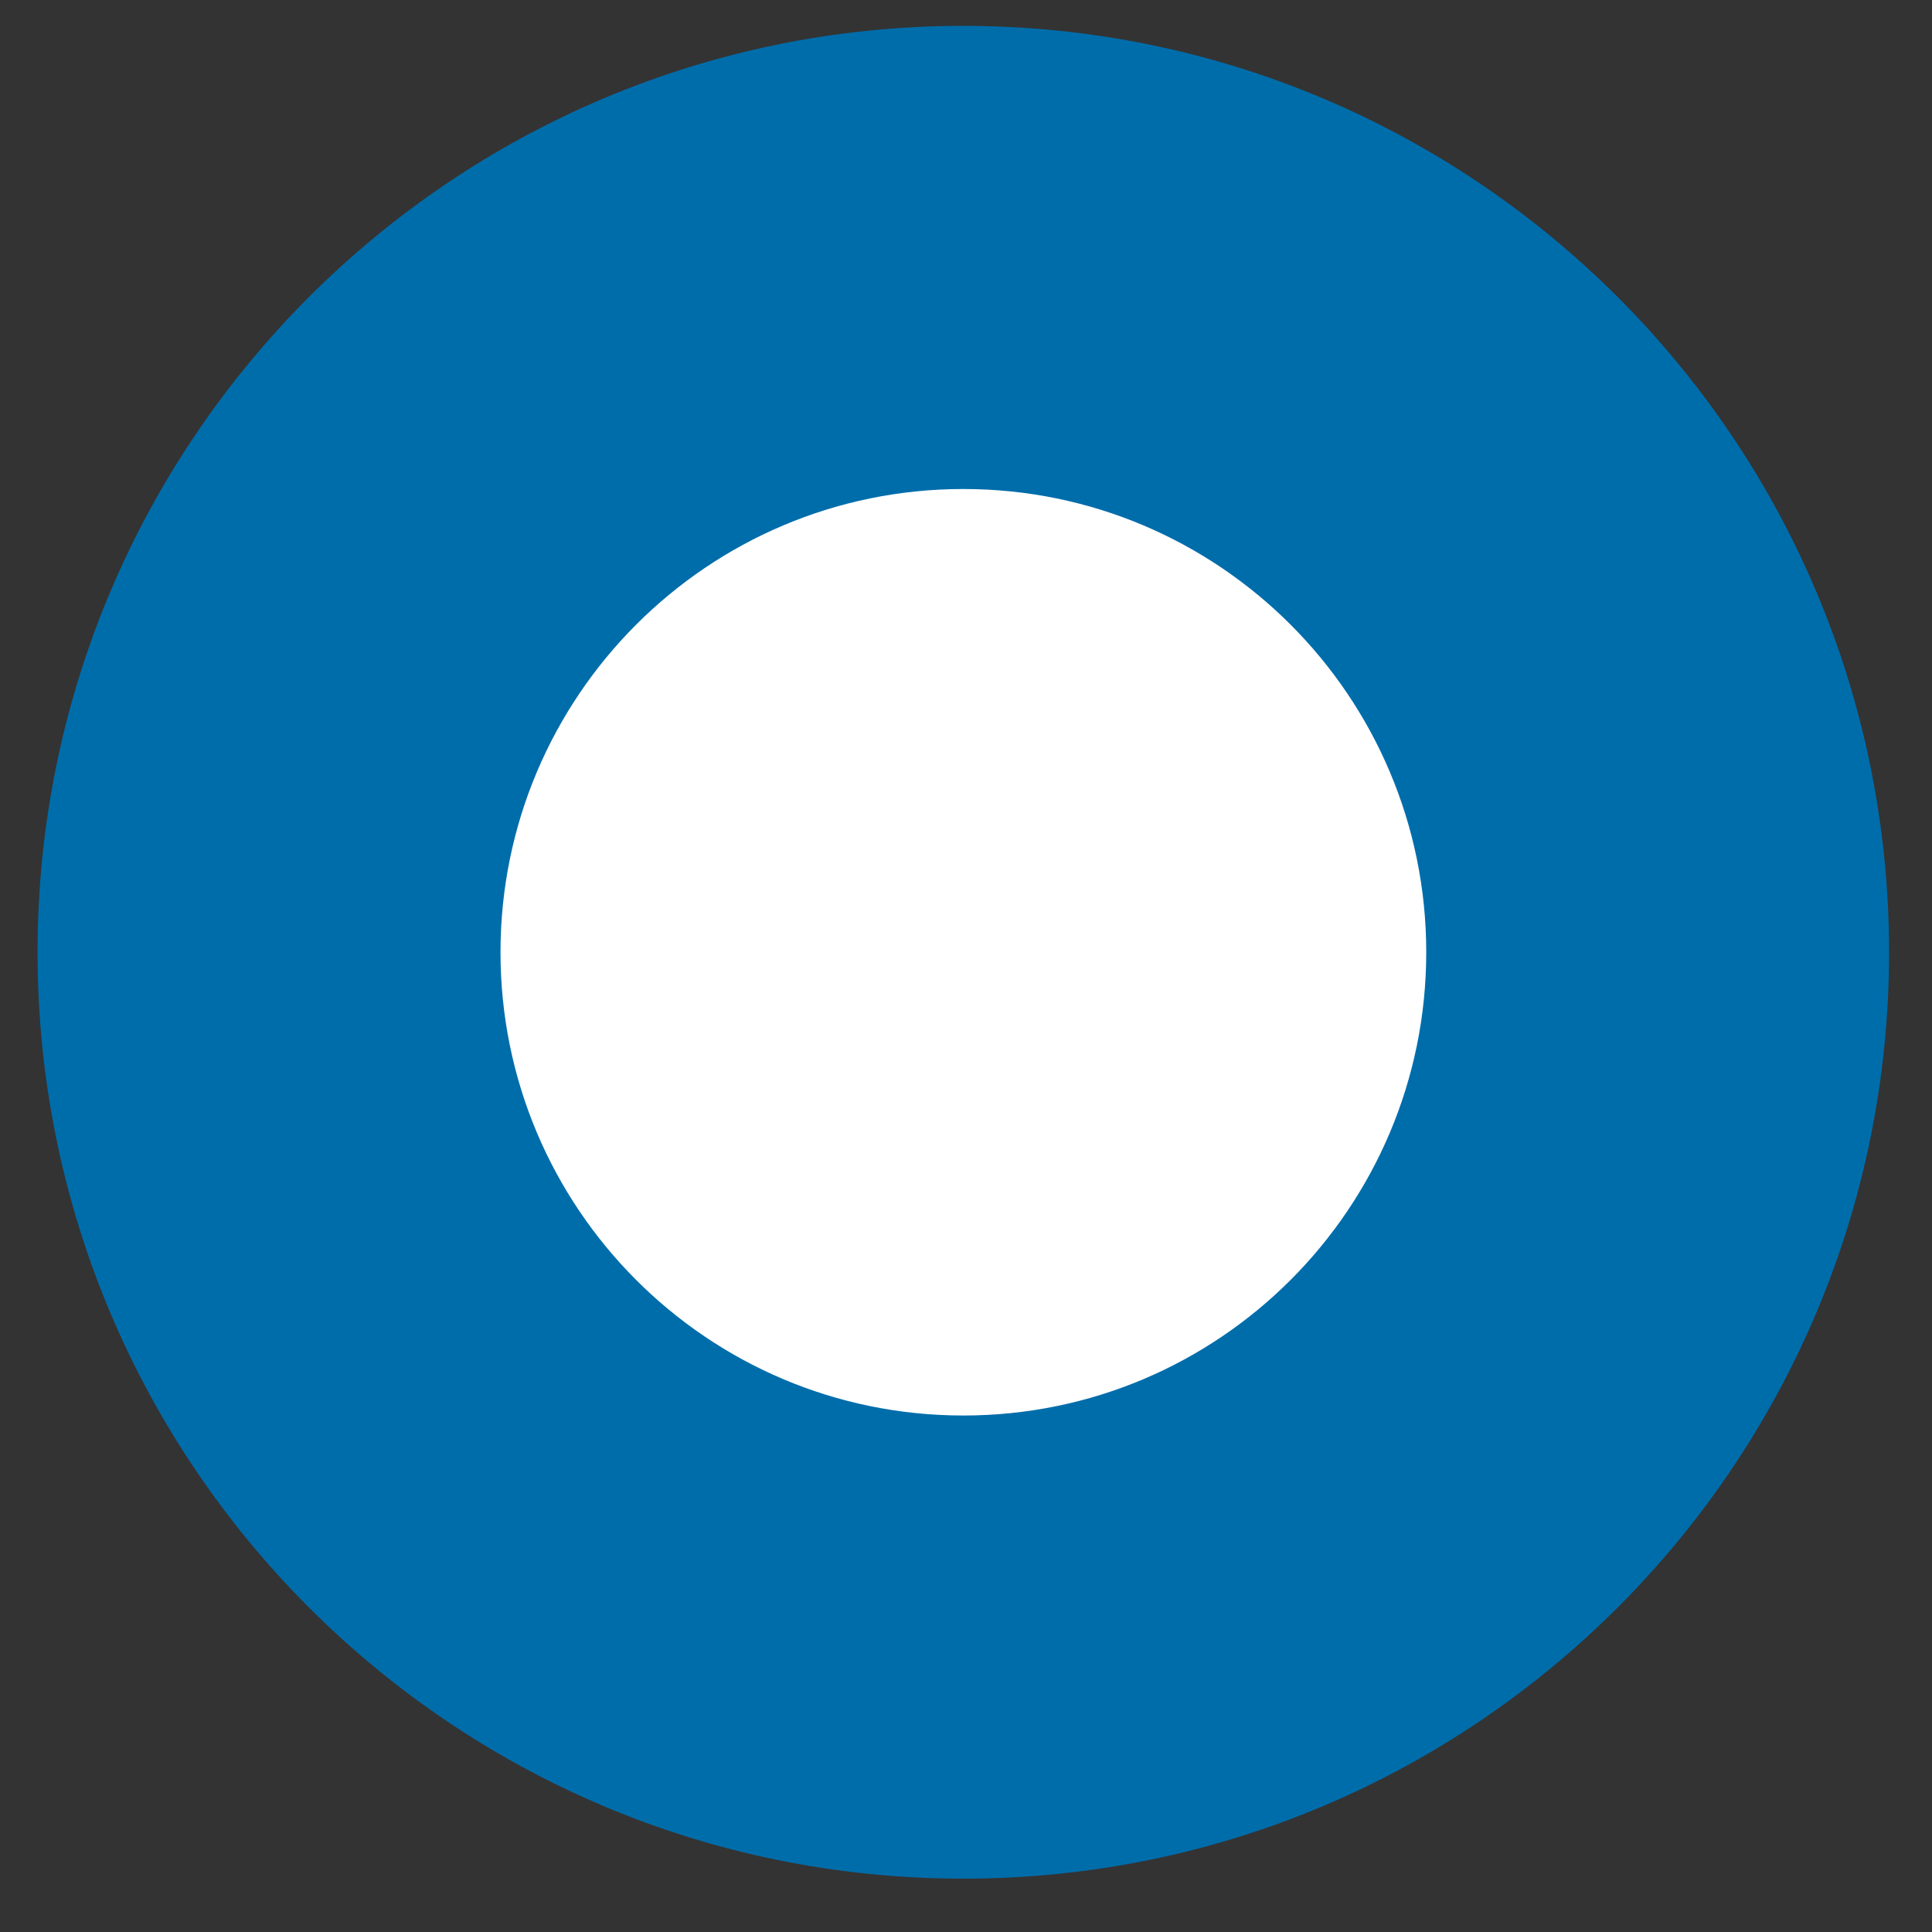 <?xml version="1.0" encoding="UTF-8" standalone="no"?>
<svg width="18px" height="18px" viewBox="0 0 18 18" version="1.1" xmlns="http://www.w3.org/2000/svg" xmlns:xlink="http://www.w3.org/1999/xlink" xmlns:sketch="http://www.bohemiancoding.com/sketch/ns">
    <rect x="0" y="0" width="18" height="18" fill="#333333" stroke="none"/>
    <!-- Generator: Sketch 3.2.2 (9983) - http://www.bohemiancoding.com/sketch -->
    <title>Office4</title>
    <desc>Created with Sketch.</desc>
    <defs></defs>
    <g id="Page-1" stroke="none" stroke-width="1" fill="none" fill-rule="evenodd" sketch:type="MSPage">
        <g id="Office4" sketch:type="MSLayerGroup">
            <path d="M17.6,8.872 C17.6,13.638 13.738,17.503 8.975,17.503 C4.212,17.503 0.35,13.638 0.35,8.872 C0.35,4.106 4.212,0.241 8.975,0.241 C13.738,0.241 17.6,4.106 17.6,8.872" id="Fill-3" fill="#006DAB" sketch:type="MSShapeGroup"></path>
            <path d="M13.288,8.872 C13.288,11.256 11.358,13.188 8.975,13.188 C6.593,13.188 4.663,11.256 4.663,8.872 C4.663,6.49 6.593,4.556 8.975,4.556 C11.358,4.556 13.288,6.49 13.288,8.872" id="Fill-4" fill="#FFFFFF" sketch:type="MSShapeGroup"></path>
        </g>
    </g>
</svg>